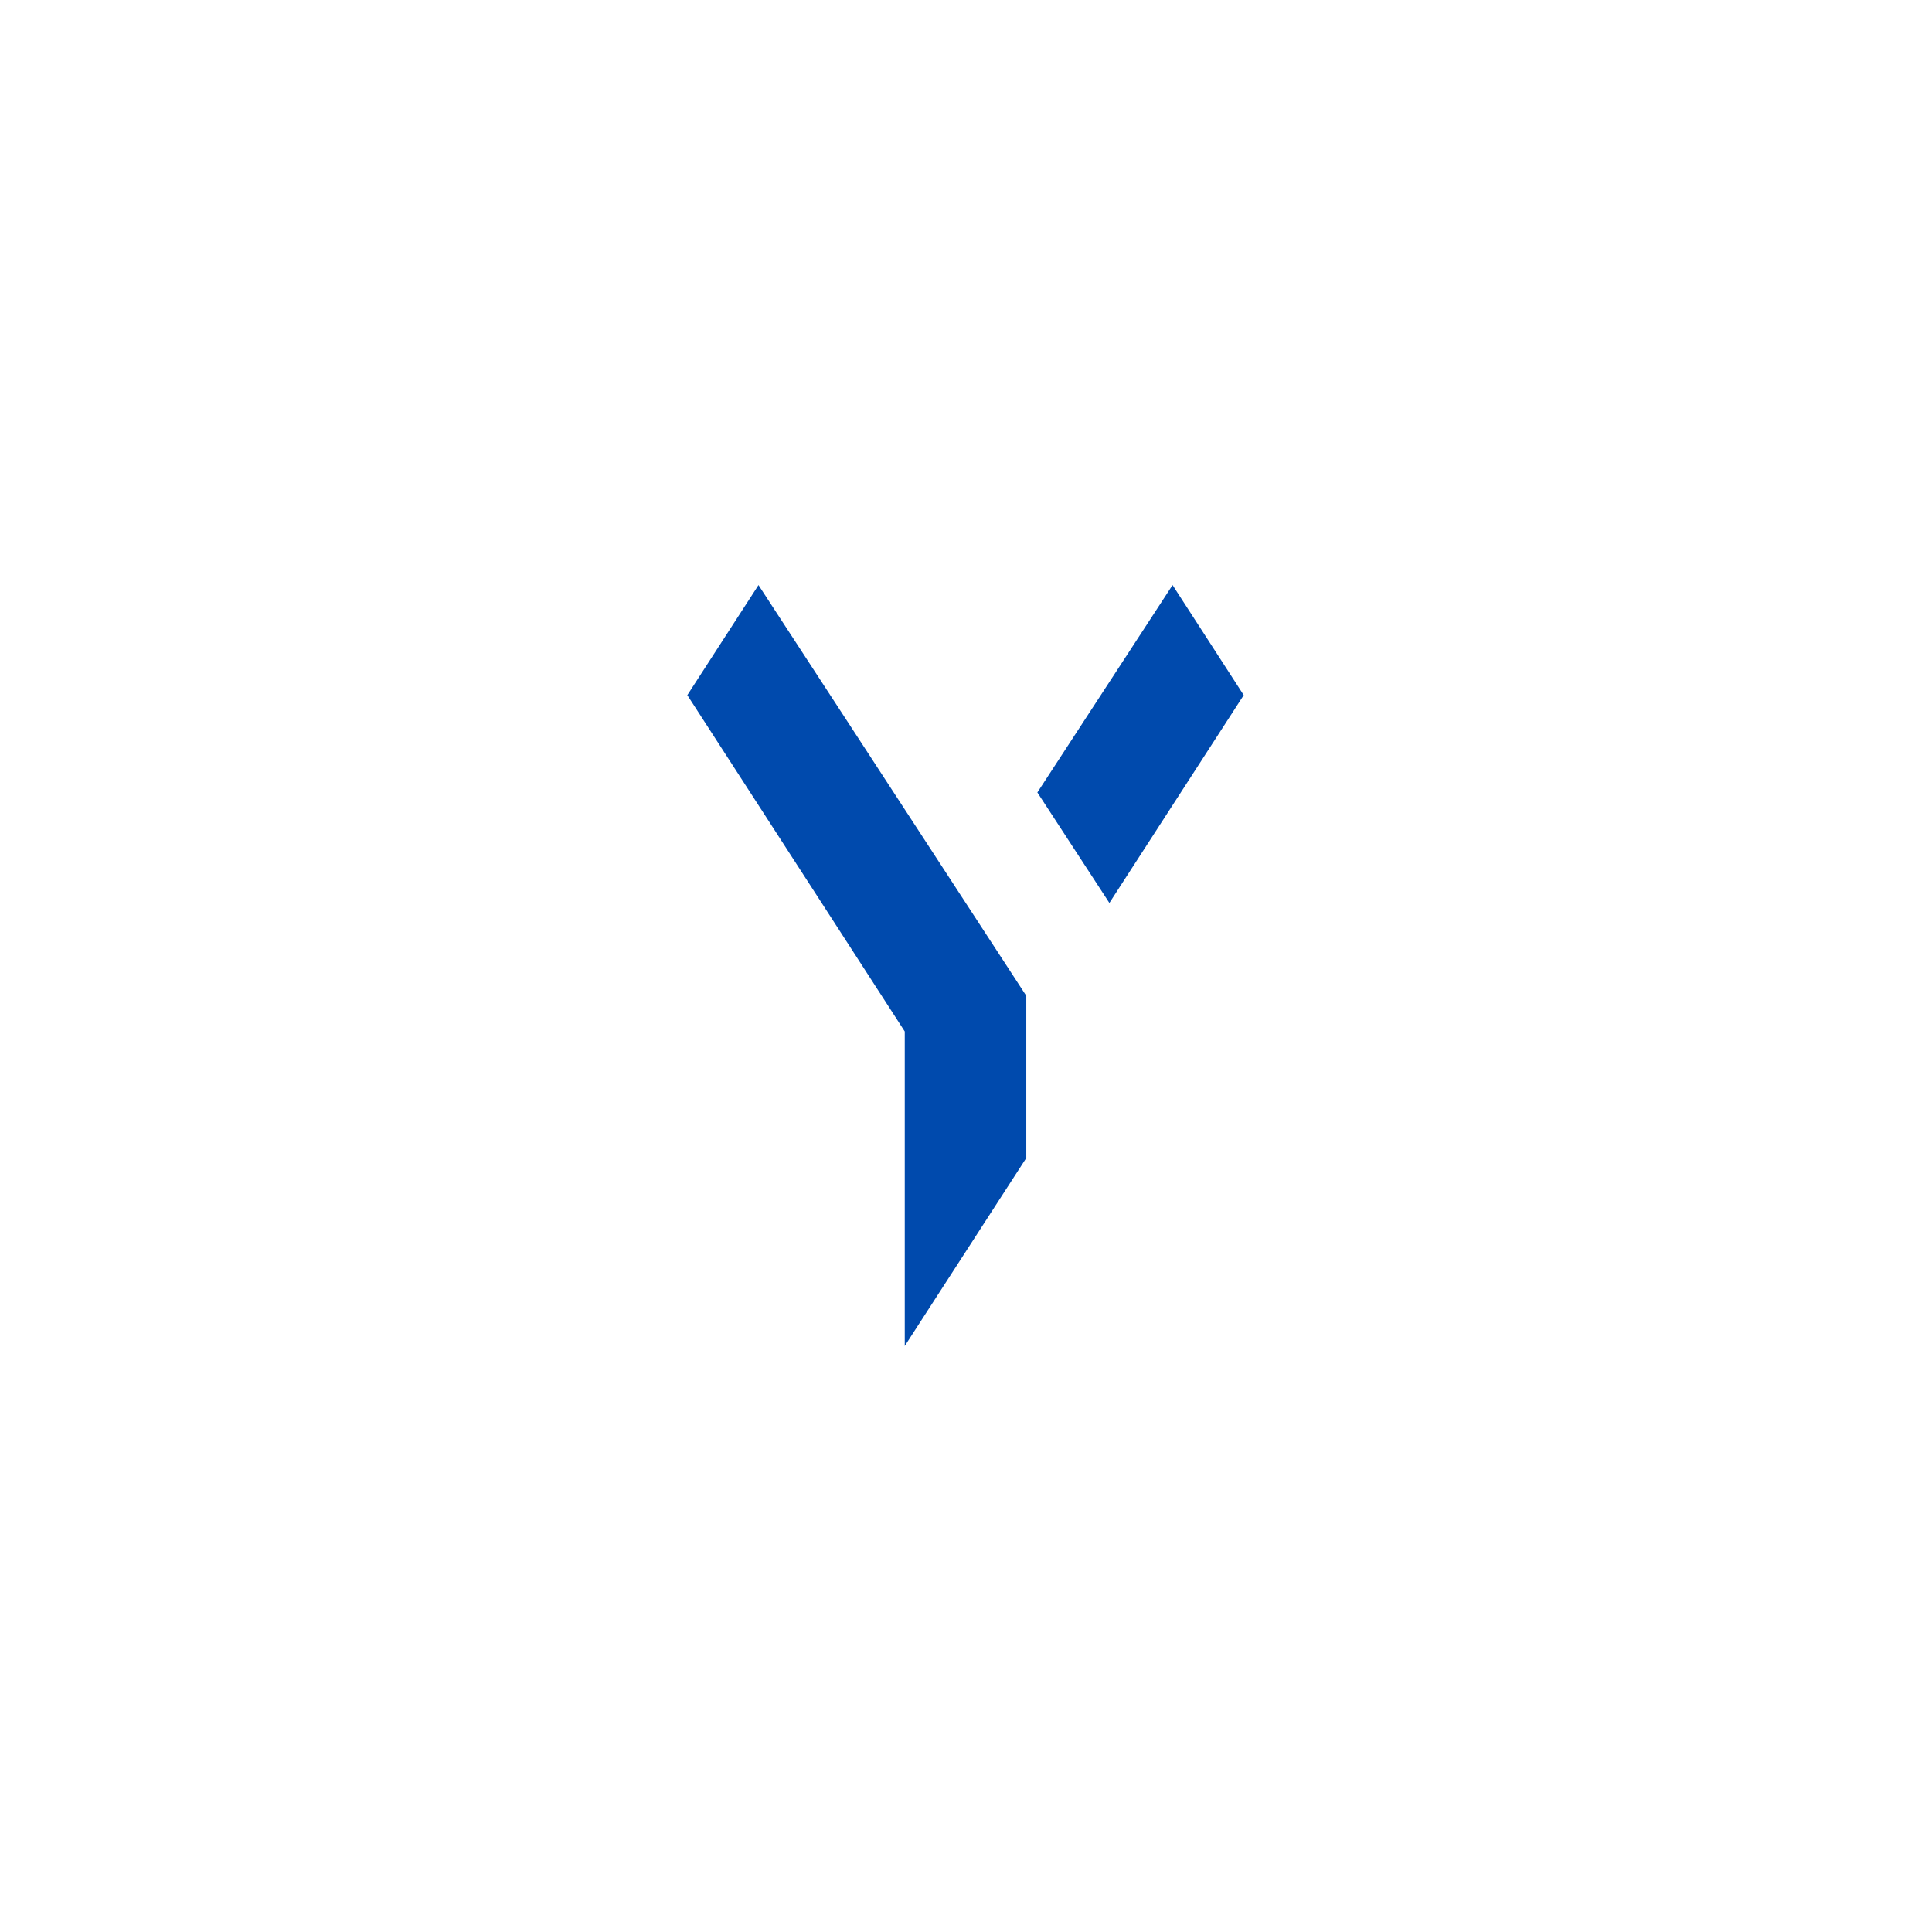 <svg xmlns="http://www.w3.org/2000/svg" xmlns:xlink="http://www.w3.org/1999/xlink" width="500" zoomAndPan="magnify" viewBox="0 0 375 375" height="500" preserveAspectRatio="xMidYMid meet" version="1.0"><defs><clipPath id="8a502387ec"><path d="M 133.41 113.531 L 200 113.531 L 200 261.281 L 133.41 261.281 Z M 133.41 113.531 " clip-rule="nonzero"/></clipPath><clipPath id="0fe65075e4"><path d="M 201.27 113.562 L 241.406 113.562 L 241.406 175.48 L 201.27 175.48 Z M 201.27 113.562 " clip-rule="nonzero"/></clipPath></defs><g clip-path="url(#8a502387ec)"><path fill="#004aad" d="M 147.223 113.562 L 133.41 134.926 L 175.613 200.207 L 175.613 261.25 L 199.203 224.762 L 199.203 193.289 L 147.223 113.562 " fill-opacity="1" fill-rule="nonzero"/></g><g clip-path="url(#0fe65075e4)"><path fill="#004aad" d="M 227.594 113.562 L 201.352 153.816 L 215.332 175.262 L 241.406 134.926 L 227.594 113.562 " fill-opacity="1" fill-rule="nonzero"/></g></svg>